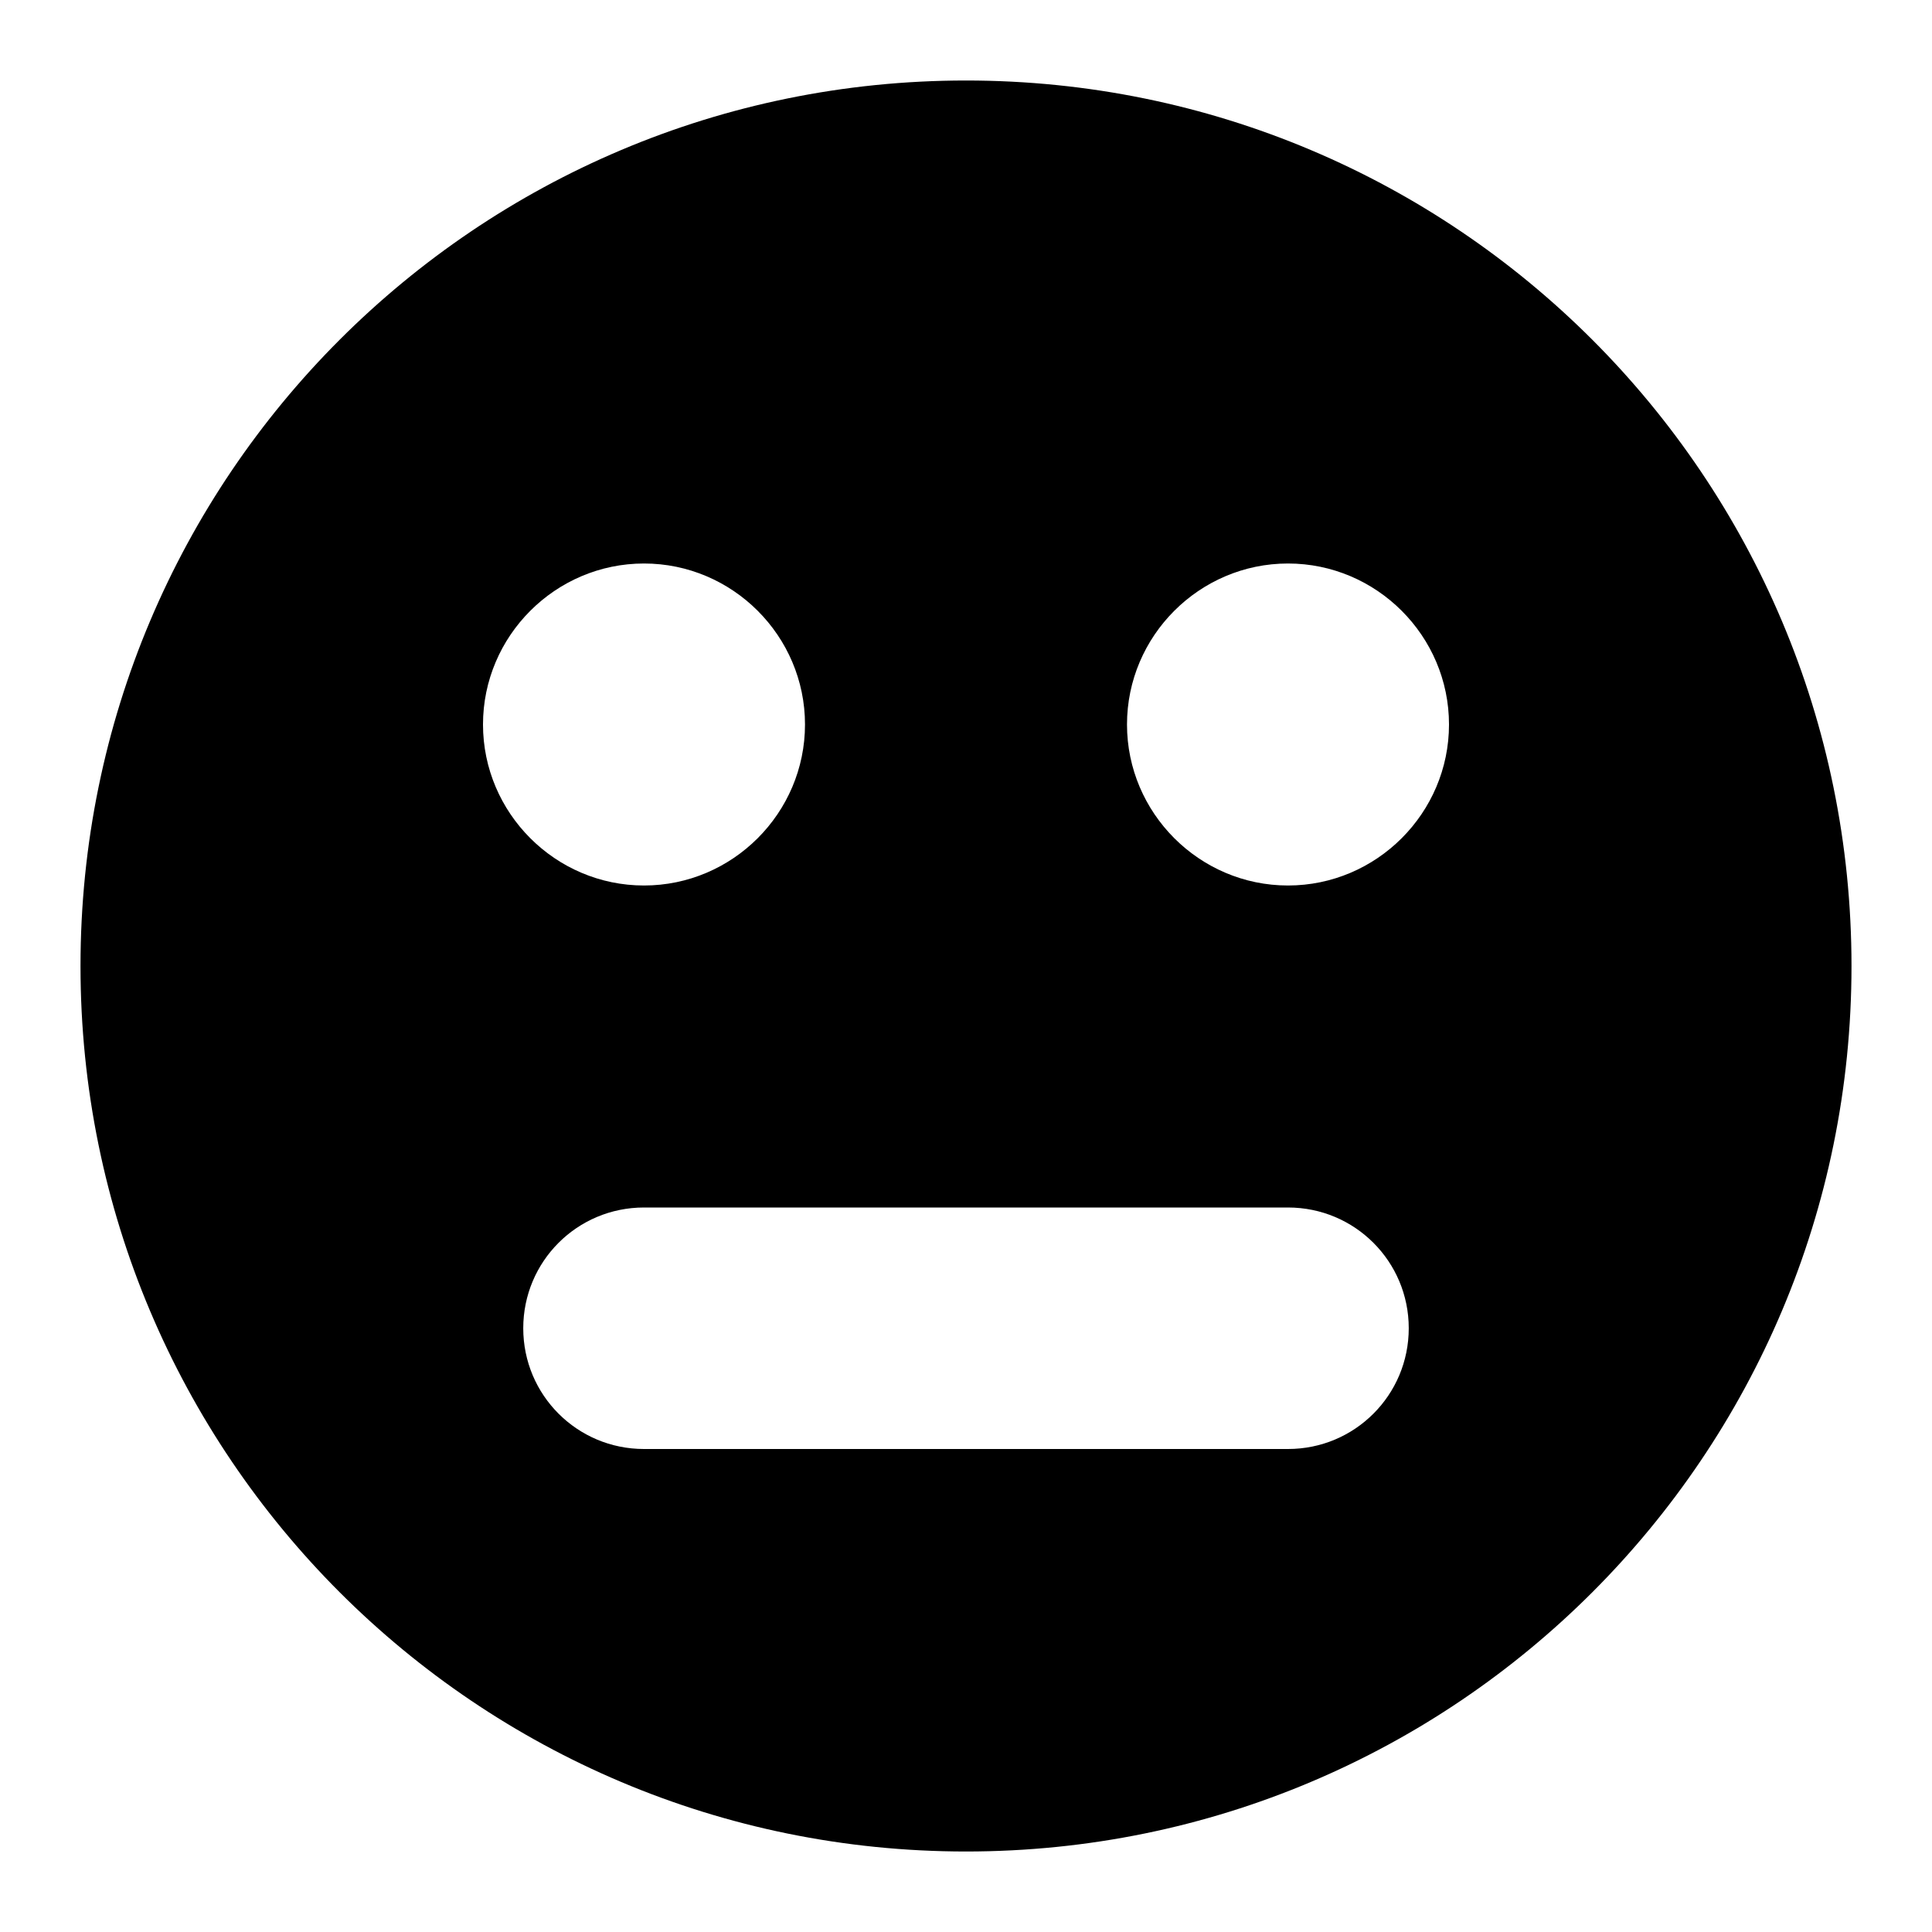 <svg width="24" height="24" viewBox="0 0 24 24" fill="none" xmlns="http://www.w3.org/2000/svg">
  <title>Face neutral (filled)</title>
  <g transform="matrix(
          1 0
          0 1
          1 1
        )"><path fill-rule="nonzero" clip-rule="nonzero" d="M11 0C4.92 0 0 4.92 0 11C0 17.08 4.92 22 11 22C17.08 22 22 17.08 22 11C22 4.92 17.08 0 11 0ZM7 6C8.1 6 9 6.9 9 8C9 9.1 8.1 10 7 10C5.9 10 5 9.1 5 8C5 6.9 5.9 6 7 6ZM15 17L7 17C6.17 17 5.5 16.33 5.5 15.5C5.5 14.67 6.17 14 7 14L15 14C15.83 14 16.5 14.67 16.5 15.5C16.5 16.33 15.83 17 15 17ZM15 10C13.9 10 13 9.1 13 8C13 6.9 13.9 6 15 6C16.1 6 17 6.9 17 8C17 9.1 16.1 10 15 10Z" fill="currentColor" opacity="1"/></g>
</svg>